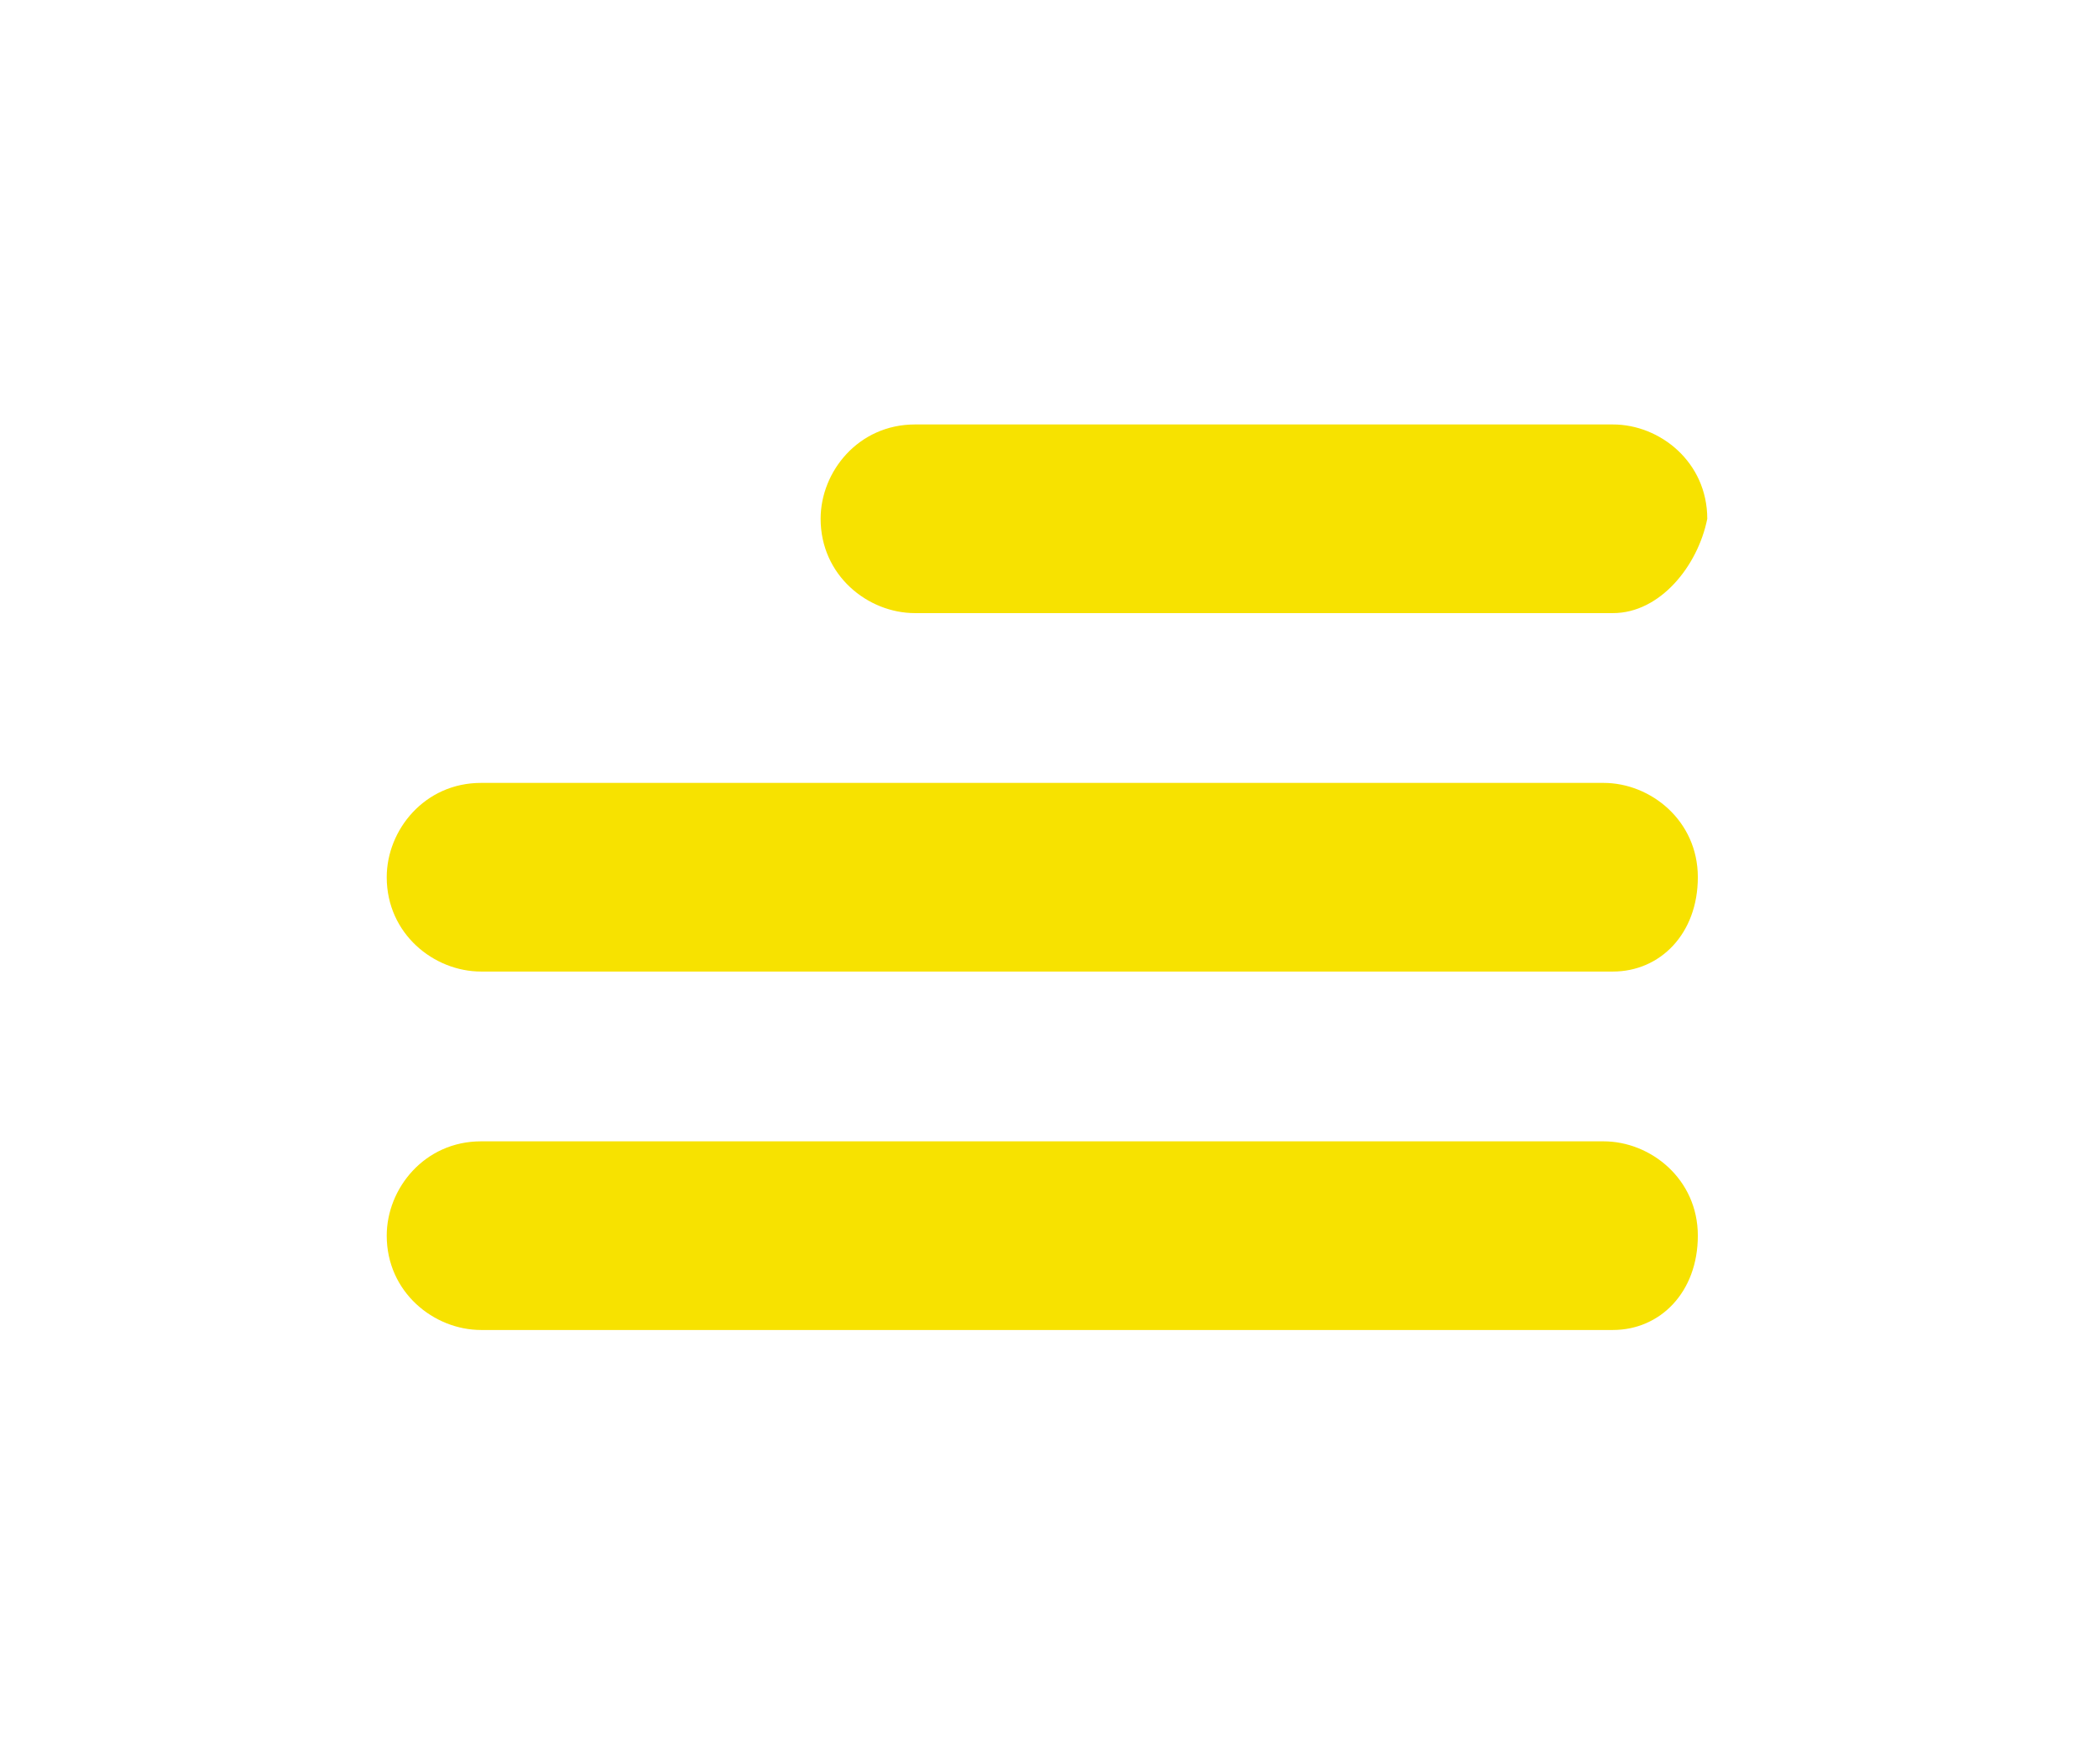 <?xml version="1.0" encoding="utf-8"?>
<!-- Generator: Adobe Illustrator 22.0.0, SVG Export Plug-In . SVG Version: 6.00 Build 0)  -->
<svg version="1.1" id="Layer_1" xmlns="http://www.w3.org/2000/svg" xmlns:xlink="http://www.w3.org/1999/xlink" x="0px" y="0px"
	 viewBox="0 0 22.2 18.7" style="enable-background:new 0 0 22.2 18.7;" xml:space="preserve">
<style type="text/css">
	.st0{fill:#F7E200;}
</style>
<g>
	<path class="st0" d="M17.1,14.1h-12c-0.5,0-1-0.4-1-1l0,0c0-0.5,0.4-1,1-1H17c0.5,0,1,0.4,1,1l0,0C18,13.7,17.6,14.1,17.1,14.1z"/>
	<path class="st0" d="M17.1,10.3h-12c-0.5,0-1-0.4-1-1l0,0c0-0.5,0.4-1,1-1H17c0.5,0,1,0.4,1,1l0,0C18,9.9,17.6,10.3,17.1,10.3z"/>
	<path class="st0" d="M17.1,6.5H9.7c-0.5,0-1-0.4-1-1l0,0c0-0.5,0.4-1,1-1h7.4c0.5,0,1,0.4,1,1l0,0C18,6,17.6,6.5,17.1,6.5z"/>
</g>
</svg>
